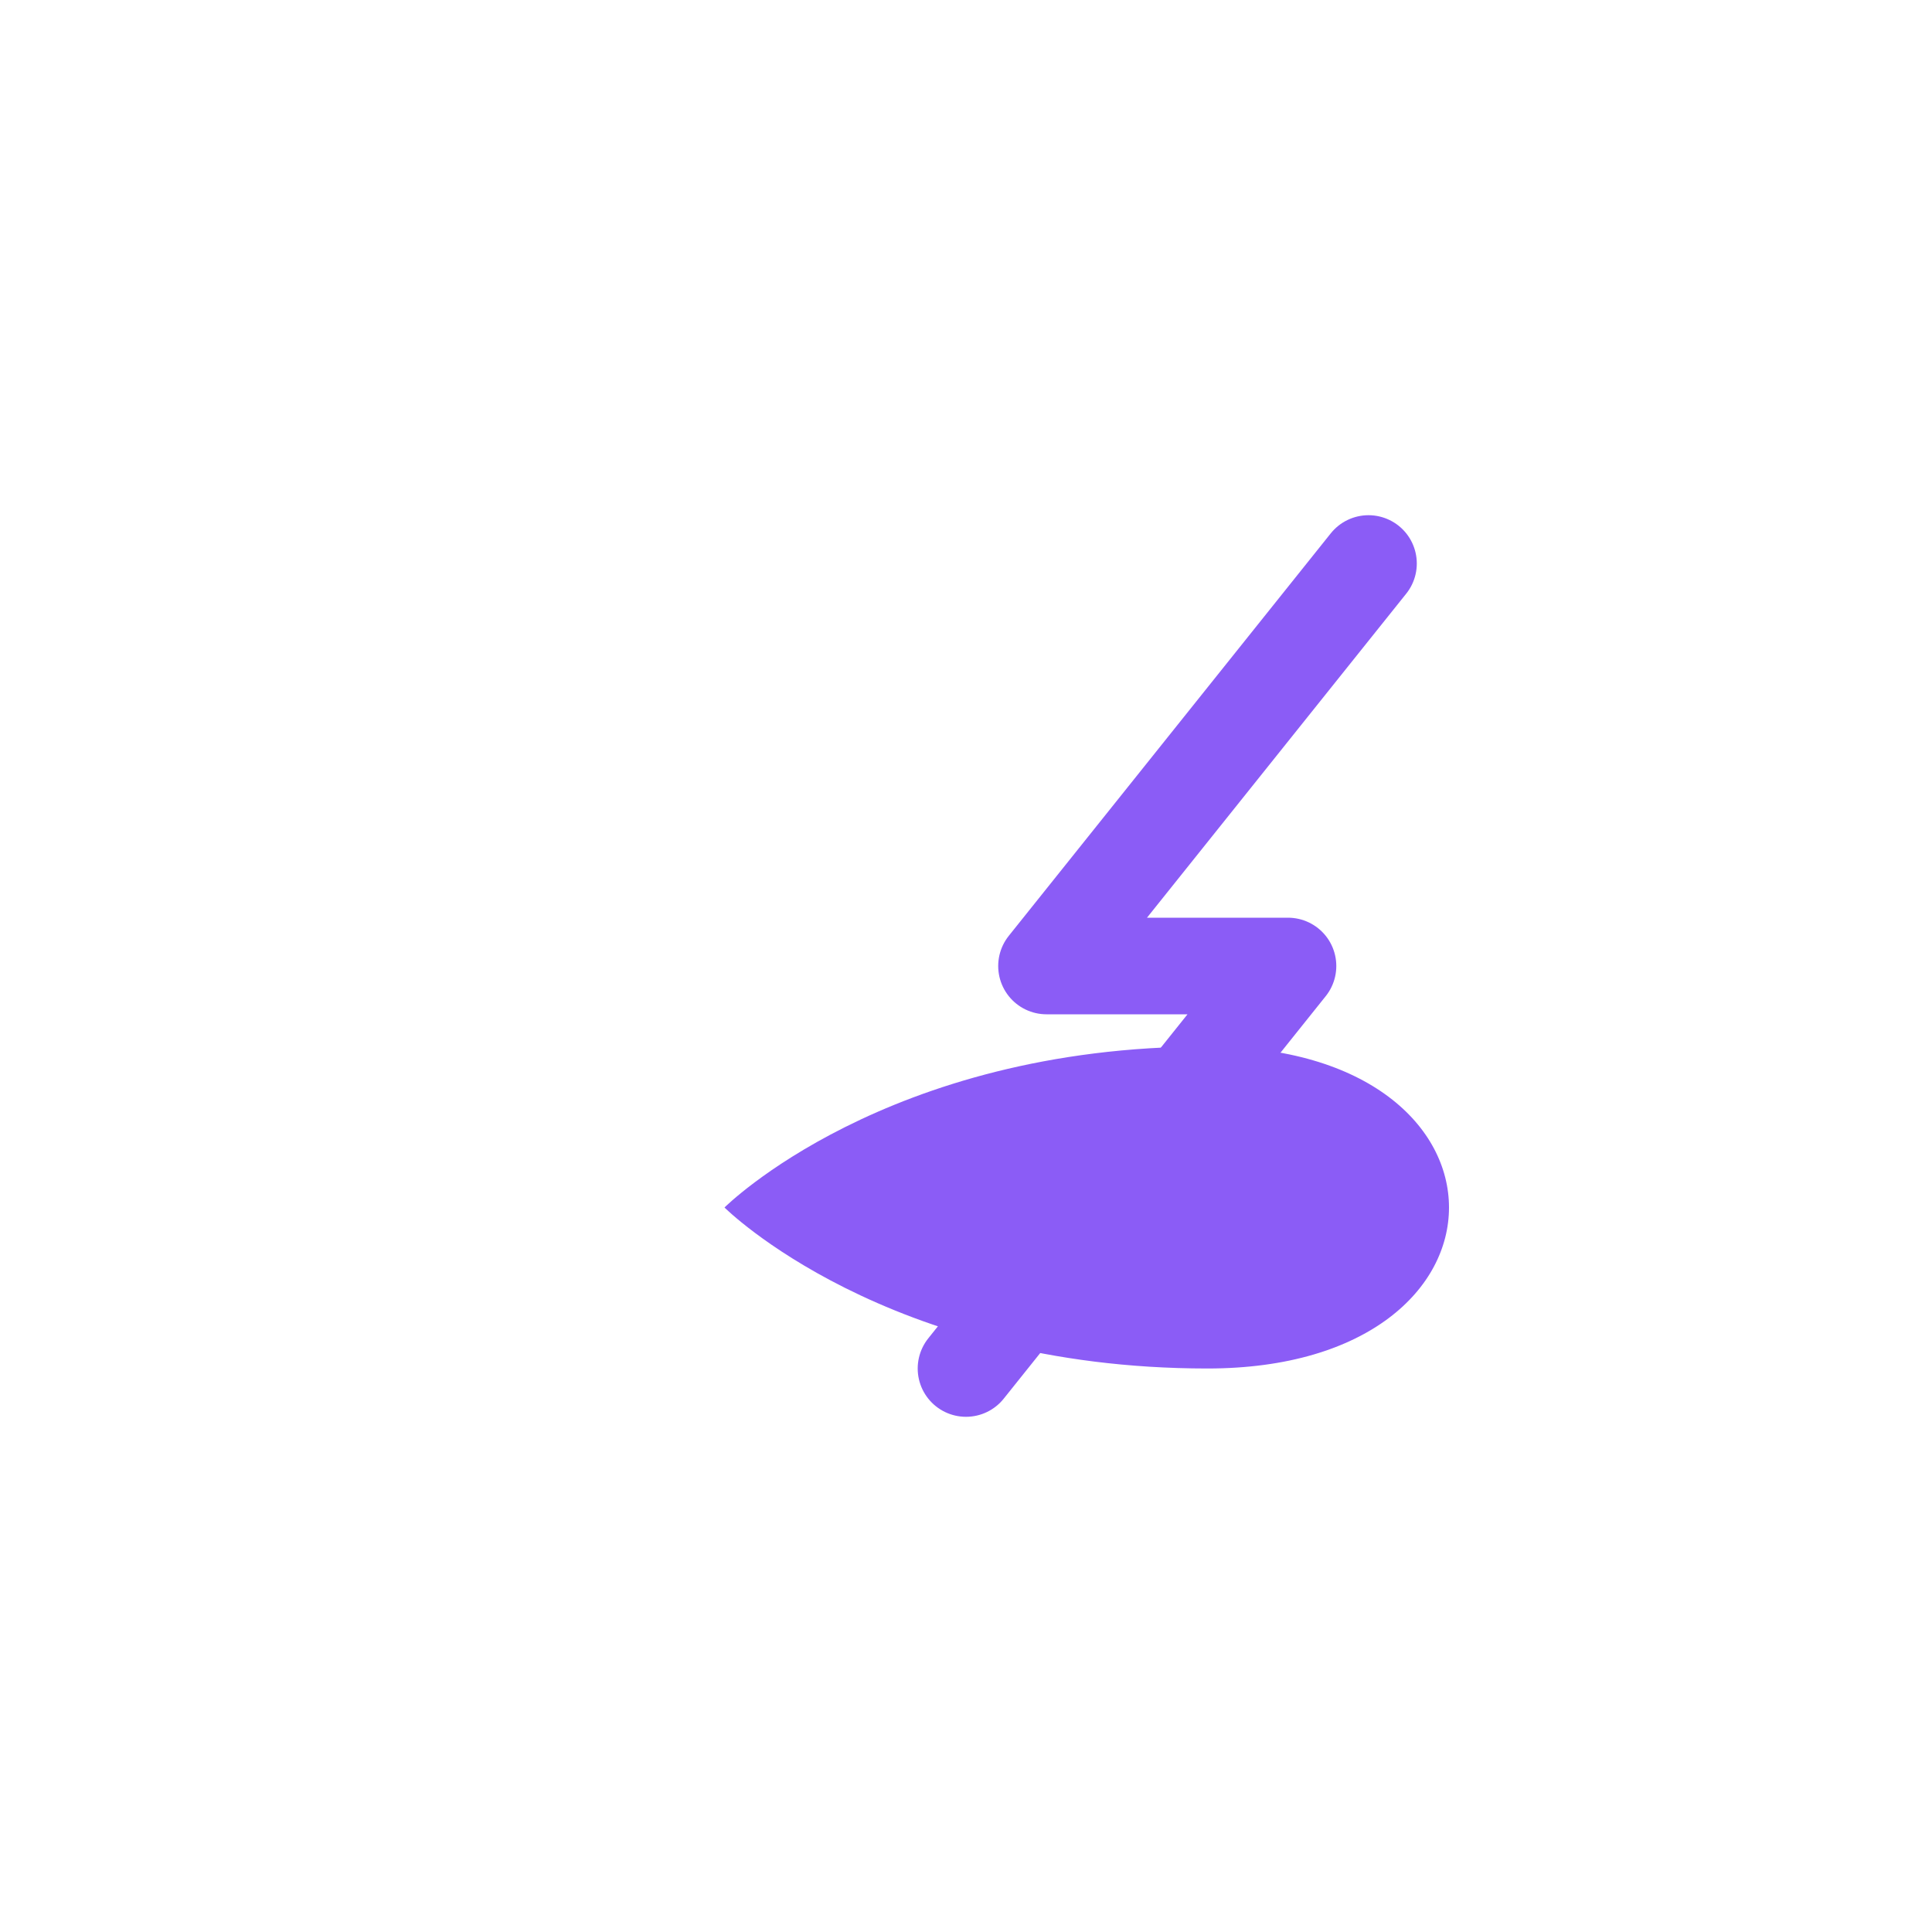 <svg xmlns="http://www.w3.org/2000/svg" version="1.1" xmlns:xlink="http://www.w3.org/1999/xlink" xmlns:svgjs="http://svgjs.dev/svgjs" width="240" height="240"><svg width="240" height="240" viewBox="0 0 120 120" fill="none" xmlns="http://www.w3.org/2000/svg">
  <!-- Circular background with gradient -->
  <circle cx="60" cy="60" r="60" fill="url(#paint0_radial)"></circle>
  
  <!-- Stylized letter W -->
  <path d="M30 40L40 80L50 55L60 80L70 40" stroke="#FFFFFF" stroke-width="6" stroke-linecap="round" stroke-linejoin="round"></path>
  
  <!-- Stylized letter S -->
  <path d="M45 75C45 75 55 65 75 65C95 65 95 85 75 85C55 85 45 75 45 75Z" fill="#8B5CF6"></path>
  
  <!-- Lightning bolt (status/monitoring symbol) -->
  <path d="M85 35L65 60H80L60 85" stroke="#8B5CF6" stroke-width="6" stroke-linecap="round" stroke-linejoin="round"></path>
  
  <!-- Radial gradient definition -->
  <defs>
    <radialGradient id="SvgjsRadialGradient1013" cx="0" cy="0" r="1" gradientUnits="userSpaceOnUse" gradientTransform="translate(60 60) rotate(90) scale(60)">
      <stop offset="0" stop-color="#1E1E2F"></stop>
      <stop offset="1" stop-color="#0A0C14"></stop>
    </radialGradient>
  </defs>
</svg><style>@media (prefers-color-scheme: light) { :root { filter: none; } }
@media (prefers-color-scheme: dark) { :root { filter: none; } }
</style></svg>